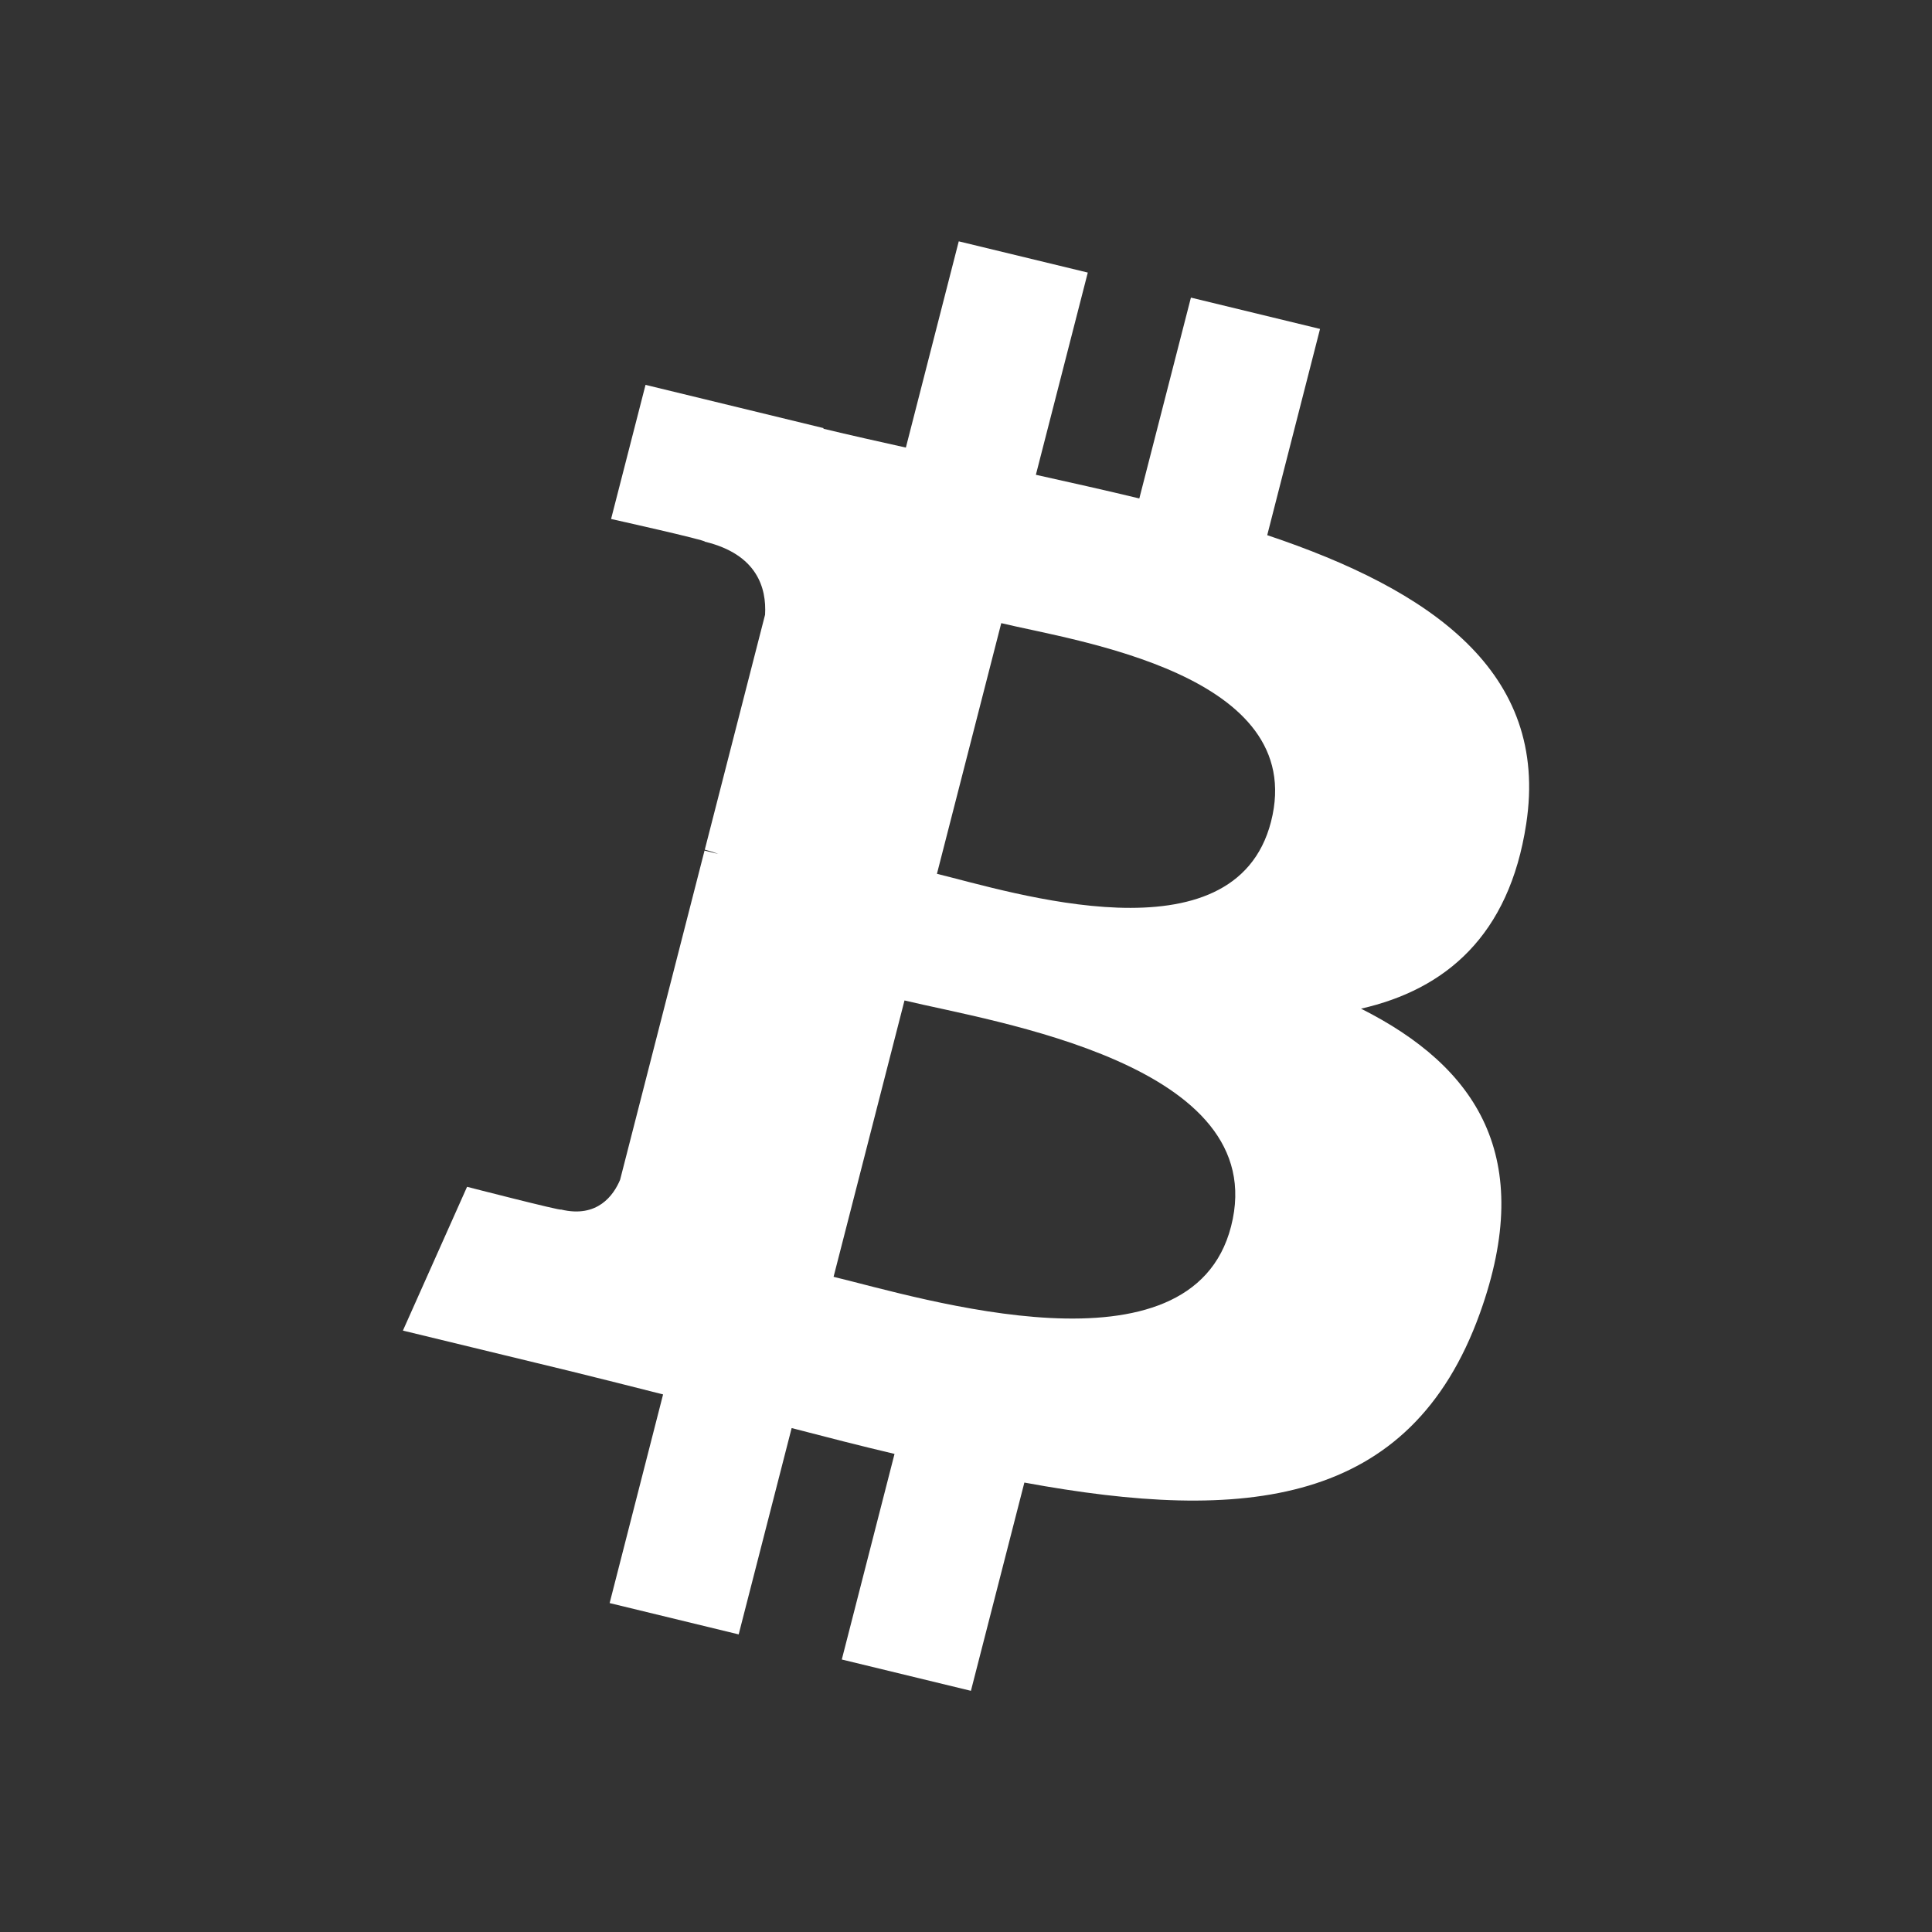 <?xml version="1.0" encoding="utf-8"?>
<!-- Generator: Adobe Illustrator 16.0.0, SVG Export Plug-In . SVG Version: 6.00 Build 0)  -->
<!DOCTYPE svg PUBLIC "-//W3C//DTD SVG 1.1//EN" "http://www.w3.org/Graphics/SVG/1.1/DTD/svg11.dtd">
<svg version="1.1" id="Layer_1" xmlns="http://www.w3.org/2000/svg" xmlns:xlink="http://www.w3.org/1999/xlink" x="0px" y="0px"
	 width="24px" height="24px" viewBox="0 0 24 24" enable-background="new 0 0 24 24" xml:space="preserve">
<rect x="0" y="0" width="24" height="24" fill="#333333" stroke="none"/>
<path fill="#FFFFFF" d="M18.959,10.236c0.291-1.892-1.189-2.909-3.217-3.588l0.656-2.562l-1.604-0.389l-0.641,2.495
	c-0.421-0.102-0.854-0.198-1.285-0.294l0.645-2.512L11.91,2.998L11.253,5.56c-0.35-0.078-0.692-0.154-1.024-0.234l0.001-0.008
	L8.019,4.781L7.591,6.447c0,0,1.19,0.265,1.165,0.282c0.65,0.157,0.767,0.575,0.748,0.907l-0.749,2.919
	c0.045,0.011,0.103,0.028,0.167,0.053c-0.054-0.014-0.111-0.027-0.17-0.042l-1.049,4.09c-0.08,0.191-0.281,0.479-0.735,0.369
	c0.016,0.022-1.166-0.282-1.166-0.282l-0.797,1.786l2.088,0.506c0.389,0.095,0.77,0.193,1.144,0.287l-0.664,2.592l1.603,0.389
	l0.658-2.563c0.438,0.114,0.862,0.223,1.278,0.321l-0.655,2.554l1.604,0.389l0.664-2.587c2.735,0.503,4.794,0.301,5.659-2.104
	c0.697-1.938-0.035-3.057-1.477-3.783C17.959,12.291,18.748,11.621,18.959,10.236L18.959,10.236z M15.293,15.234
	c-0.496,1.937-3.851,0.89-4.938,0.627l0.881-3.433C12.323,12.691,15.812,13.214,15.293,15.234z M15.789,10.208
	c-0.453,1.763-3.244,0.867-4.15,0.647l0.799-3.114C13.344,7.96,16.26,8.37,15.789,10.208z"/>
</svg>
